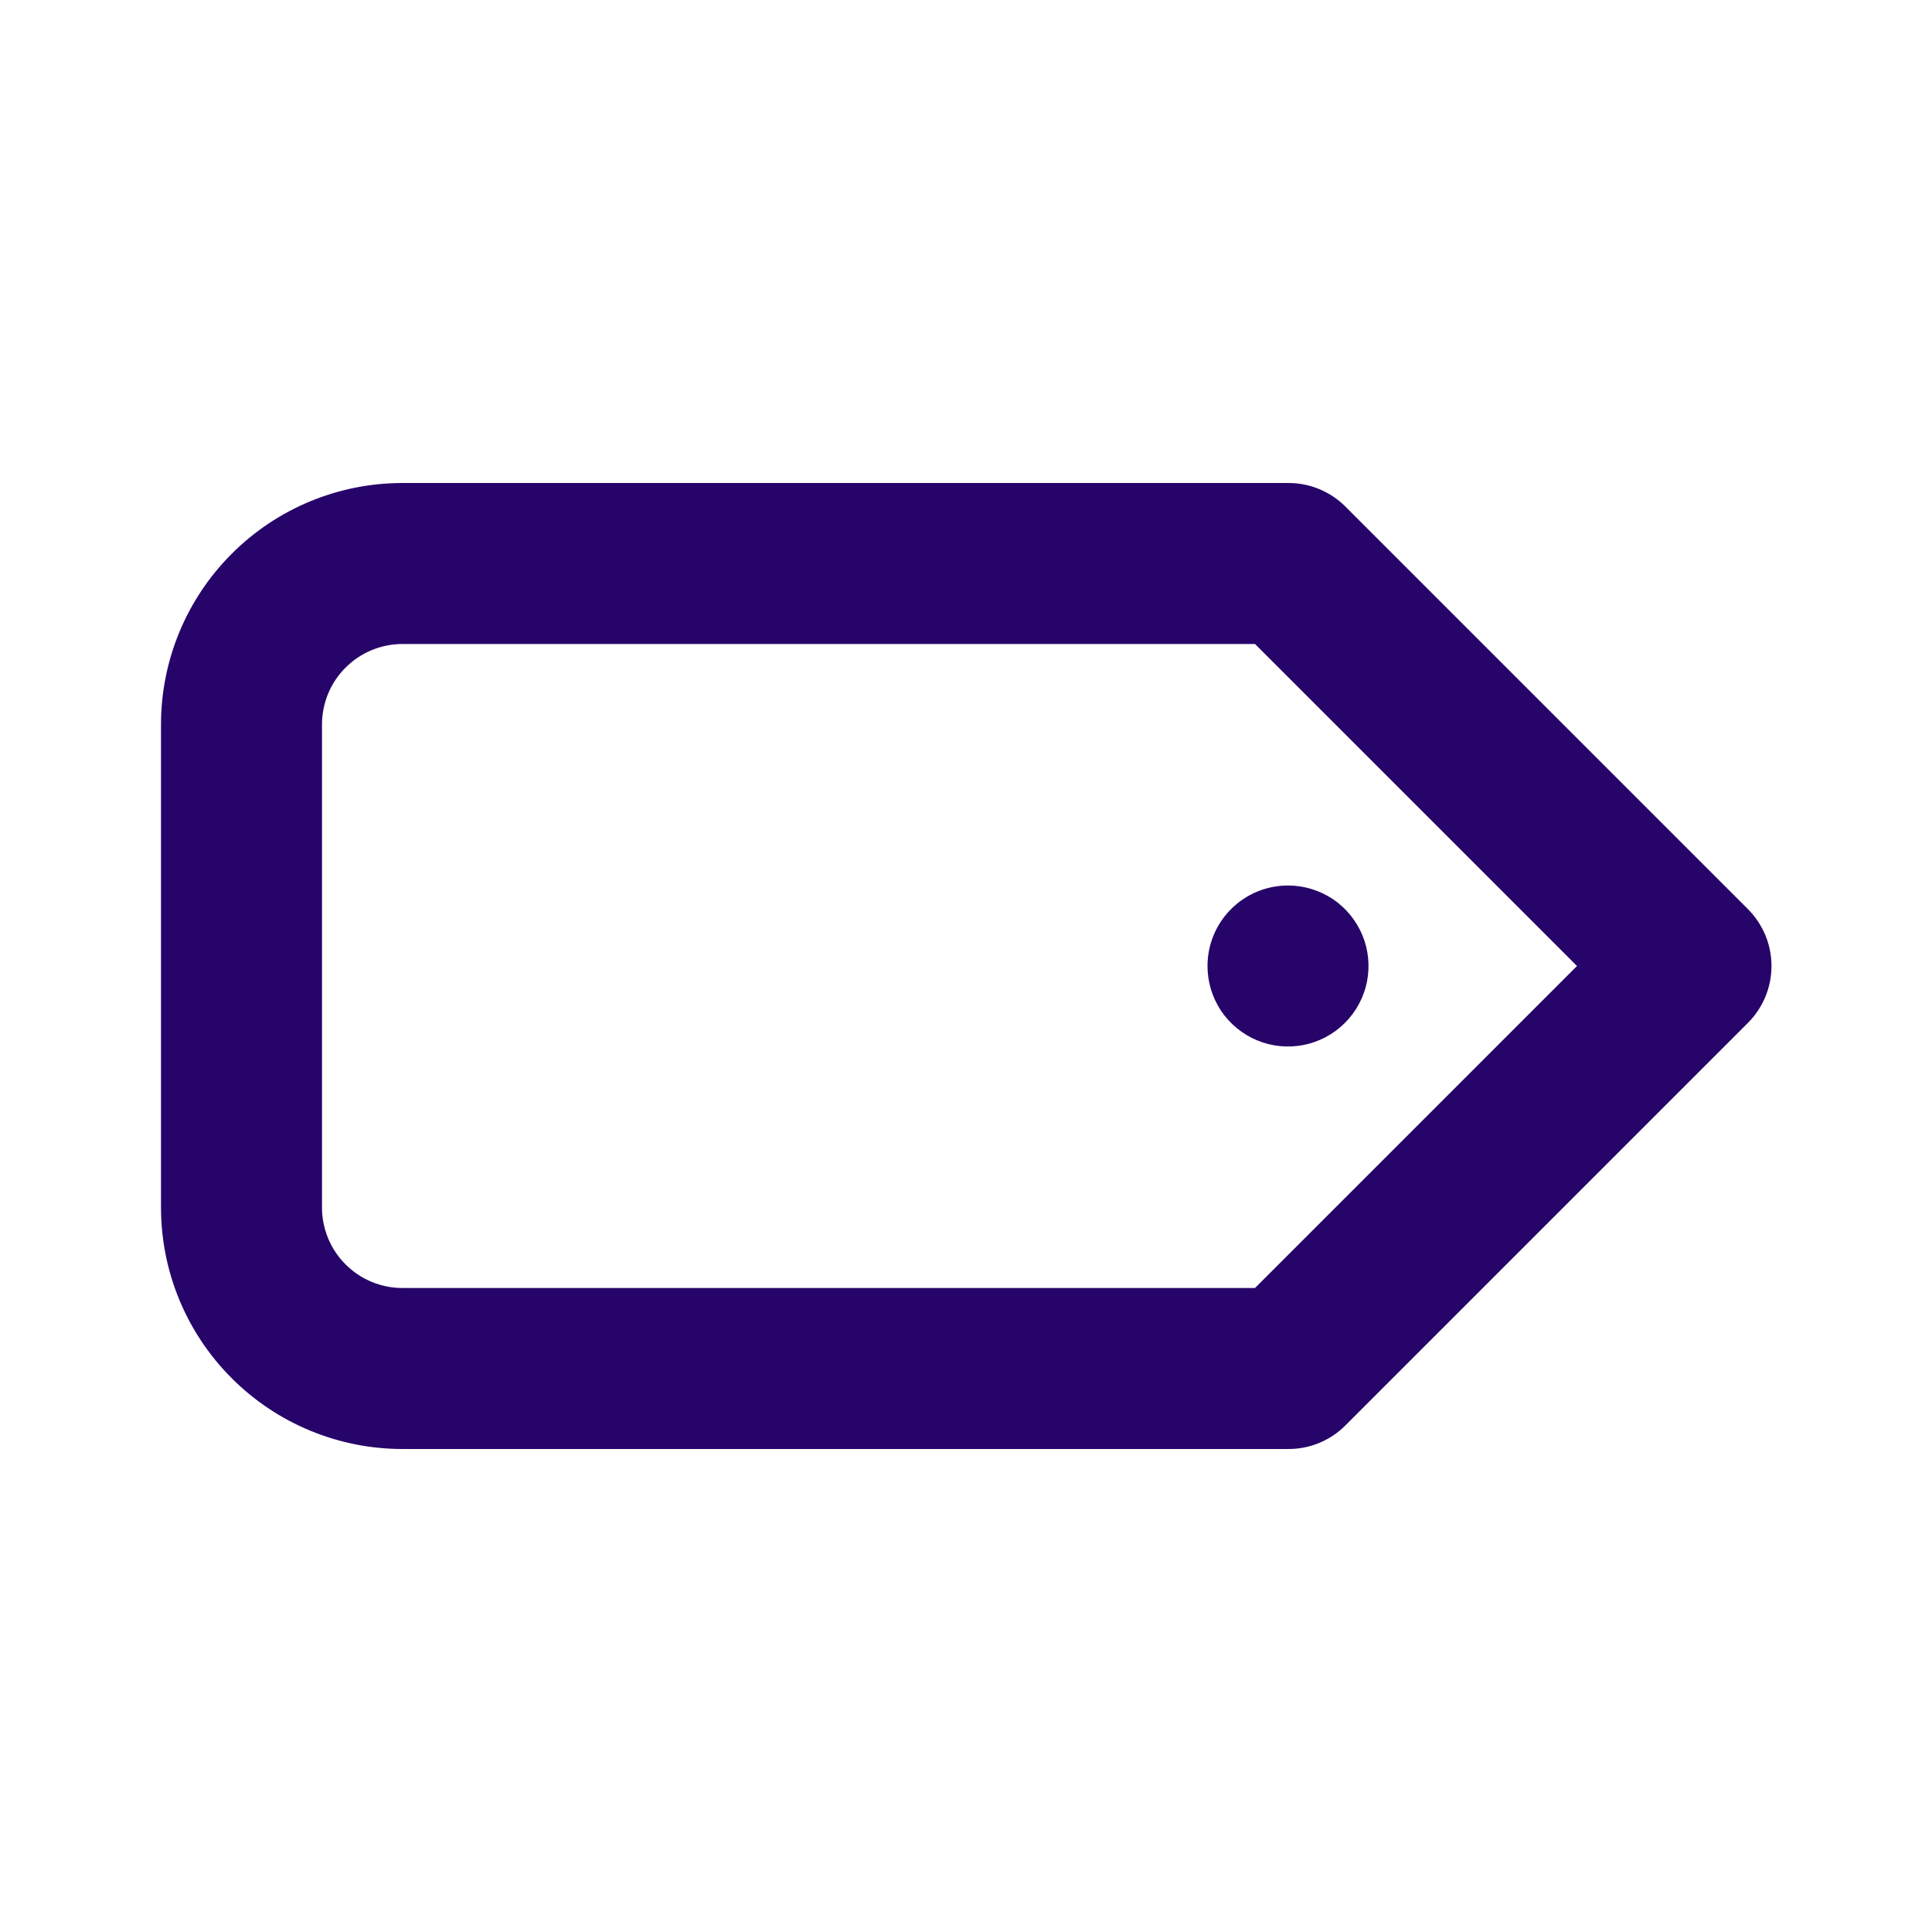 <svg width="24" height="24" viewBox="0 0 24 24" fill="none" xmlns="http://www.w3.org/2000/svg">
<path d="M15 12C15 12.198 15.059 12.391 15.168 12.556C15.278 12.72 15.435 12.848 15.617 12.924C15.8 13 16.001 13.019 16.195 12.981C16.389 12.942 16.567 12.847 16.707 12.707C16.847 12.567 16.942 12.389 16.981 12.195C17.019 12.001 17 11.8 16.924 11.617C16.848 11.435 16.72 11.278 16.556 11.168C16.391 11.059 16.198 11 16 11C15.735 11 15.48 11.105 15.293 11.293C15.105 11.48 15 11.735 15 12ZM21.71 11.29L16.71 6.29C16.617 6.197 16.506 6.124 16.384 6.074C16.262 6.024 16.132 5.999 16 6H5C4.204 6 3.441 6.316 2.879 6.879C2.316 7.441 2 8.204 2 9V15C2 15.796 2.316 16.559 2.879 17.121C3.441 17.684 4.204 18 5 18H16C16.132 18.001 16.262 17.976 16.384 17.926C16.506 17.876 16.617 17.803 16.71 17.71L21.71 12.71C21.804 12.617 21.878 12.507 21.929 12.385C21.98 12.263 22.006 12.132 22.006 12C22.006 11.868 21.98 11.737 21.929 11.615C21.878 11.494 21.804 11.383 21.71 11.29ZM15.59 16H5C4.735 16 4.48 15.895 4.293 15.707C4.105 15.52 4 15.265 4 15V9C4 8.735 4.105 8.48 4.293 8.293C4.48 8.105 4.735 8 5 8H15.59L19.59 12L15.59 16Z" fill="#27046A"/>
</svg>

